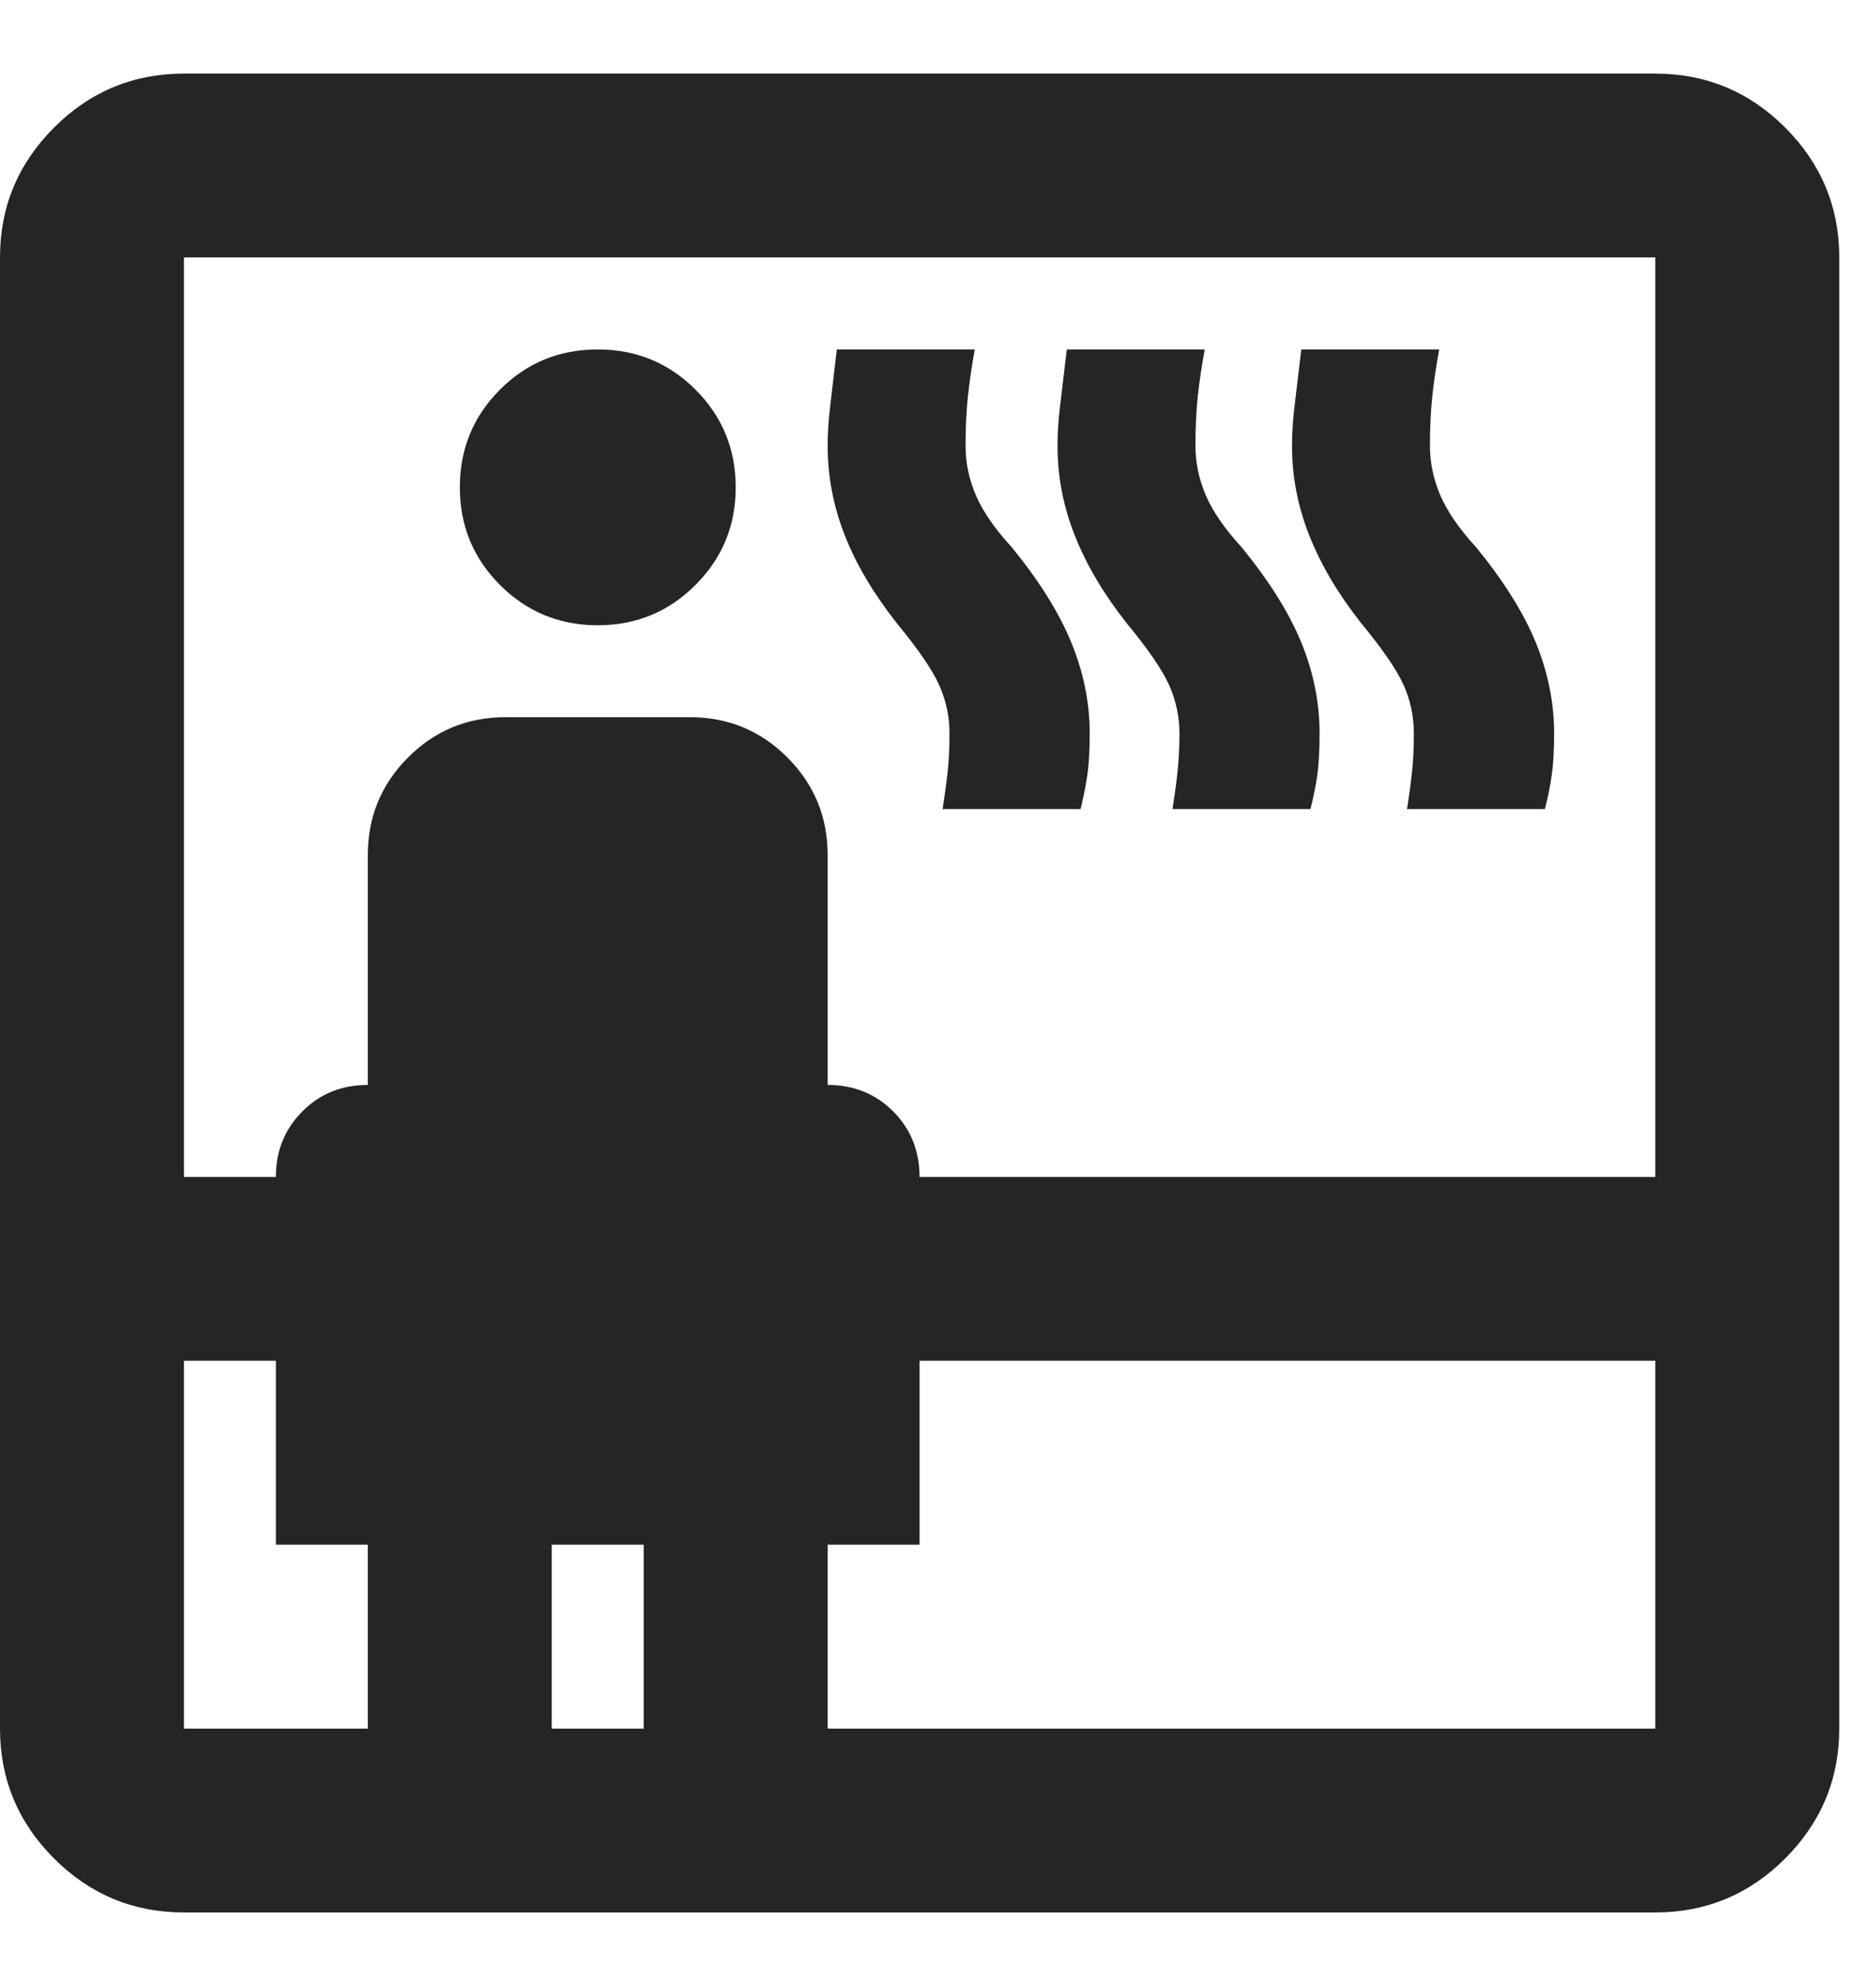 <svg width="17" height="18" viewBox="0 0 17 18" fill="none" xmlns="http://www.w3.org/2000/svg">
<path d="M1.667 17.333C1.208 17.333 0.816 17.17 0.49 16.844C0.163 16.517 0 16.125 0 15.667V2.333C0 1.875 0.163 1.483 0.49 1.156C0.816 0.83 1.208 0.667 1.667 0.667H15C15.458 0.667 15.851 0.83 16.177 1.156C16.503 1.483 16.667 1.875 16.667 2.333V15.667C16.667 16.125 16.503 16.517 16.177 16.844C15.851 17.17 15.458 17.333 15 17.333H1.667ZM1.667 12.333V15.667H3.333V14H2.5V12.333H1.667ZM1.667 10.667H2.5C2.5 10.431 2.58 10.233 2.74 10.073C2.899 9.913 3.097 9.833 3.333 9.833V7.75C3.333 7.403 3.455 7.108 3.698 6.865C3.941 6.621 4.236 6.5 4.583 6.5H6.25C6.597 6.5 6.892 6.621 7.135 6.865C7.378 7.108 7.5 7.403 7.5 7.75V9.833C7.736 9.833 7.934 9.913 8.094 10.073C8.253 10.233 8.333 10.431 8.333 10.667H15V2.333H1.667V10.667ZM5.417 5.667C5.069 5.667 4.774 5.545 4.531 5.302C4.288 5.059 4.167 4.764 4.167 4.417C4.167 4.069 4.288 3.774 4.531 3.531C4.774 3.288 5.069 3.167 5.417 3.167C5.764 3.167 6.059 3.288 6.302 3.531C6.545 3.774 6.667 4.069 6.667 4.417C6.667 4.764 6.545 5.059 6.302 5.302C6.059 5.545 5.764 5.667 5.417 5.667ZM5 15.667H5.833V14H5V15.667ZM7.5 15.667H15V12.333H8.333V14H7.5V15.667ZM8.542 7.333C8.569 7.153 8.587 7.017 8.594 6.927C8.601 6.837 8.604 6.743 8.604 6.646C8.604 6.493 8.573 6.347 8.51 6.208C8.448 6.069 8.319 5.882 8.125 5.646C7.917 5.382 7.76 5.118 7.656 4.854C7.552 4.59 7.5 4.319 7.5 4.042C7.5 3.931 7.507 3.816 7.521 3.698L7.583 3.167H8.833C8.806 3.319 8.785 3.462 8.771 3.594C8.757 3.726 8.75 3.875 8.75 4.042C8.75 4.194 8.781 4.344 8.844 4.49C8.906 4.635 9.014 4.792 9.167 4.958C9.417 5.264 9.597 5.552 9.708 5.823C9.819 6.094 9.875 6.368 9.875 6.646C9.875 6.799 9.868 6.924 9.854 7.021C9.84 7.118 9.819 7.222 9.792 7.333H8.542ZM10.625 7.333C10.653 7.153 10.67 7.017 10.677 6.927C10.684 6.837 10.688 6.743 10.688 6.646C10.688 6.493 10.656 6.347 10.594 6.208C10.531 6.069 10.403 5.882 10.208 5.646C10 5.382 9.844 5.118 9.74 4.854C9.635 4.59 9.583 4.319 9.583 4.042C9.583 3.931 9.59 3.816 9.604 3.698L9.667 3.167H10.917C10.889 3.319 10.868 3.462 10.854 3.594C10.84 3.726 10.833 3.875 10.833 4.042C10.833 4.194 10.865 4.344 10.927 4.49C10.99 4.635 11.097 4.792 11.25 4.958C11.5 5.264 11.681 5.552 11.792 5.823C11.903 6.094 11.958 6.368 11.958 6.646C11.958 6.799 11.951 6.924 11.938 7.021C11.924 7.118 11.903 7.222 11.875 7.333H10.625ZM12.75 7.333C12.778 7.153 12.795 7.017 12.802 6.927C12.809 6.837 12.812 6.743 12.812 6.646C12.812 6.493 12.781 6.347 12.719 6.208C12.656 6.069 12.528 5.882 12.333 5.646C12.125 5.382 11.969 5.118 11.865 4.854C11.76 4.59 11.708 4.319 11.708 4.042C11.708 3.931 11.715 3.816 11.729 3.698L11.792 3.167H13.042C13.014 3.319 12.993 3.462 12.979 3.594C12.965 3.726 12.958 3.875 12.958 4.042C12.958 4.194 12.99 4.344 13.052 4.49C13.115 4.635 13.222 4.792 13.375 4.958C13.625 5.264 13.806 5.552 13.917 5.823C14.028 6.094 14.083 6.368 14.083 6.646C14.083 6.799 14.076 6.924 14.062 7.021C14.049 7.118 14.028 7.222 14 7.333H12.75Z" fill="#252525"/>
</svg>
